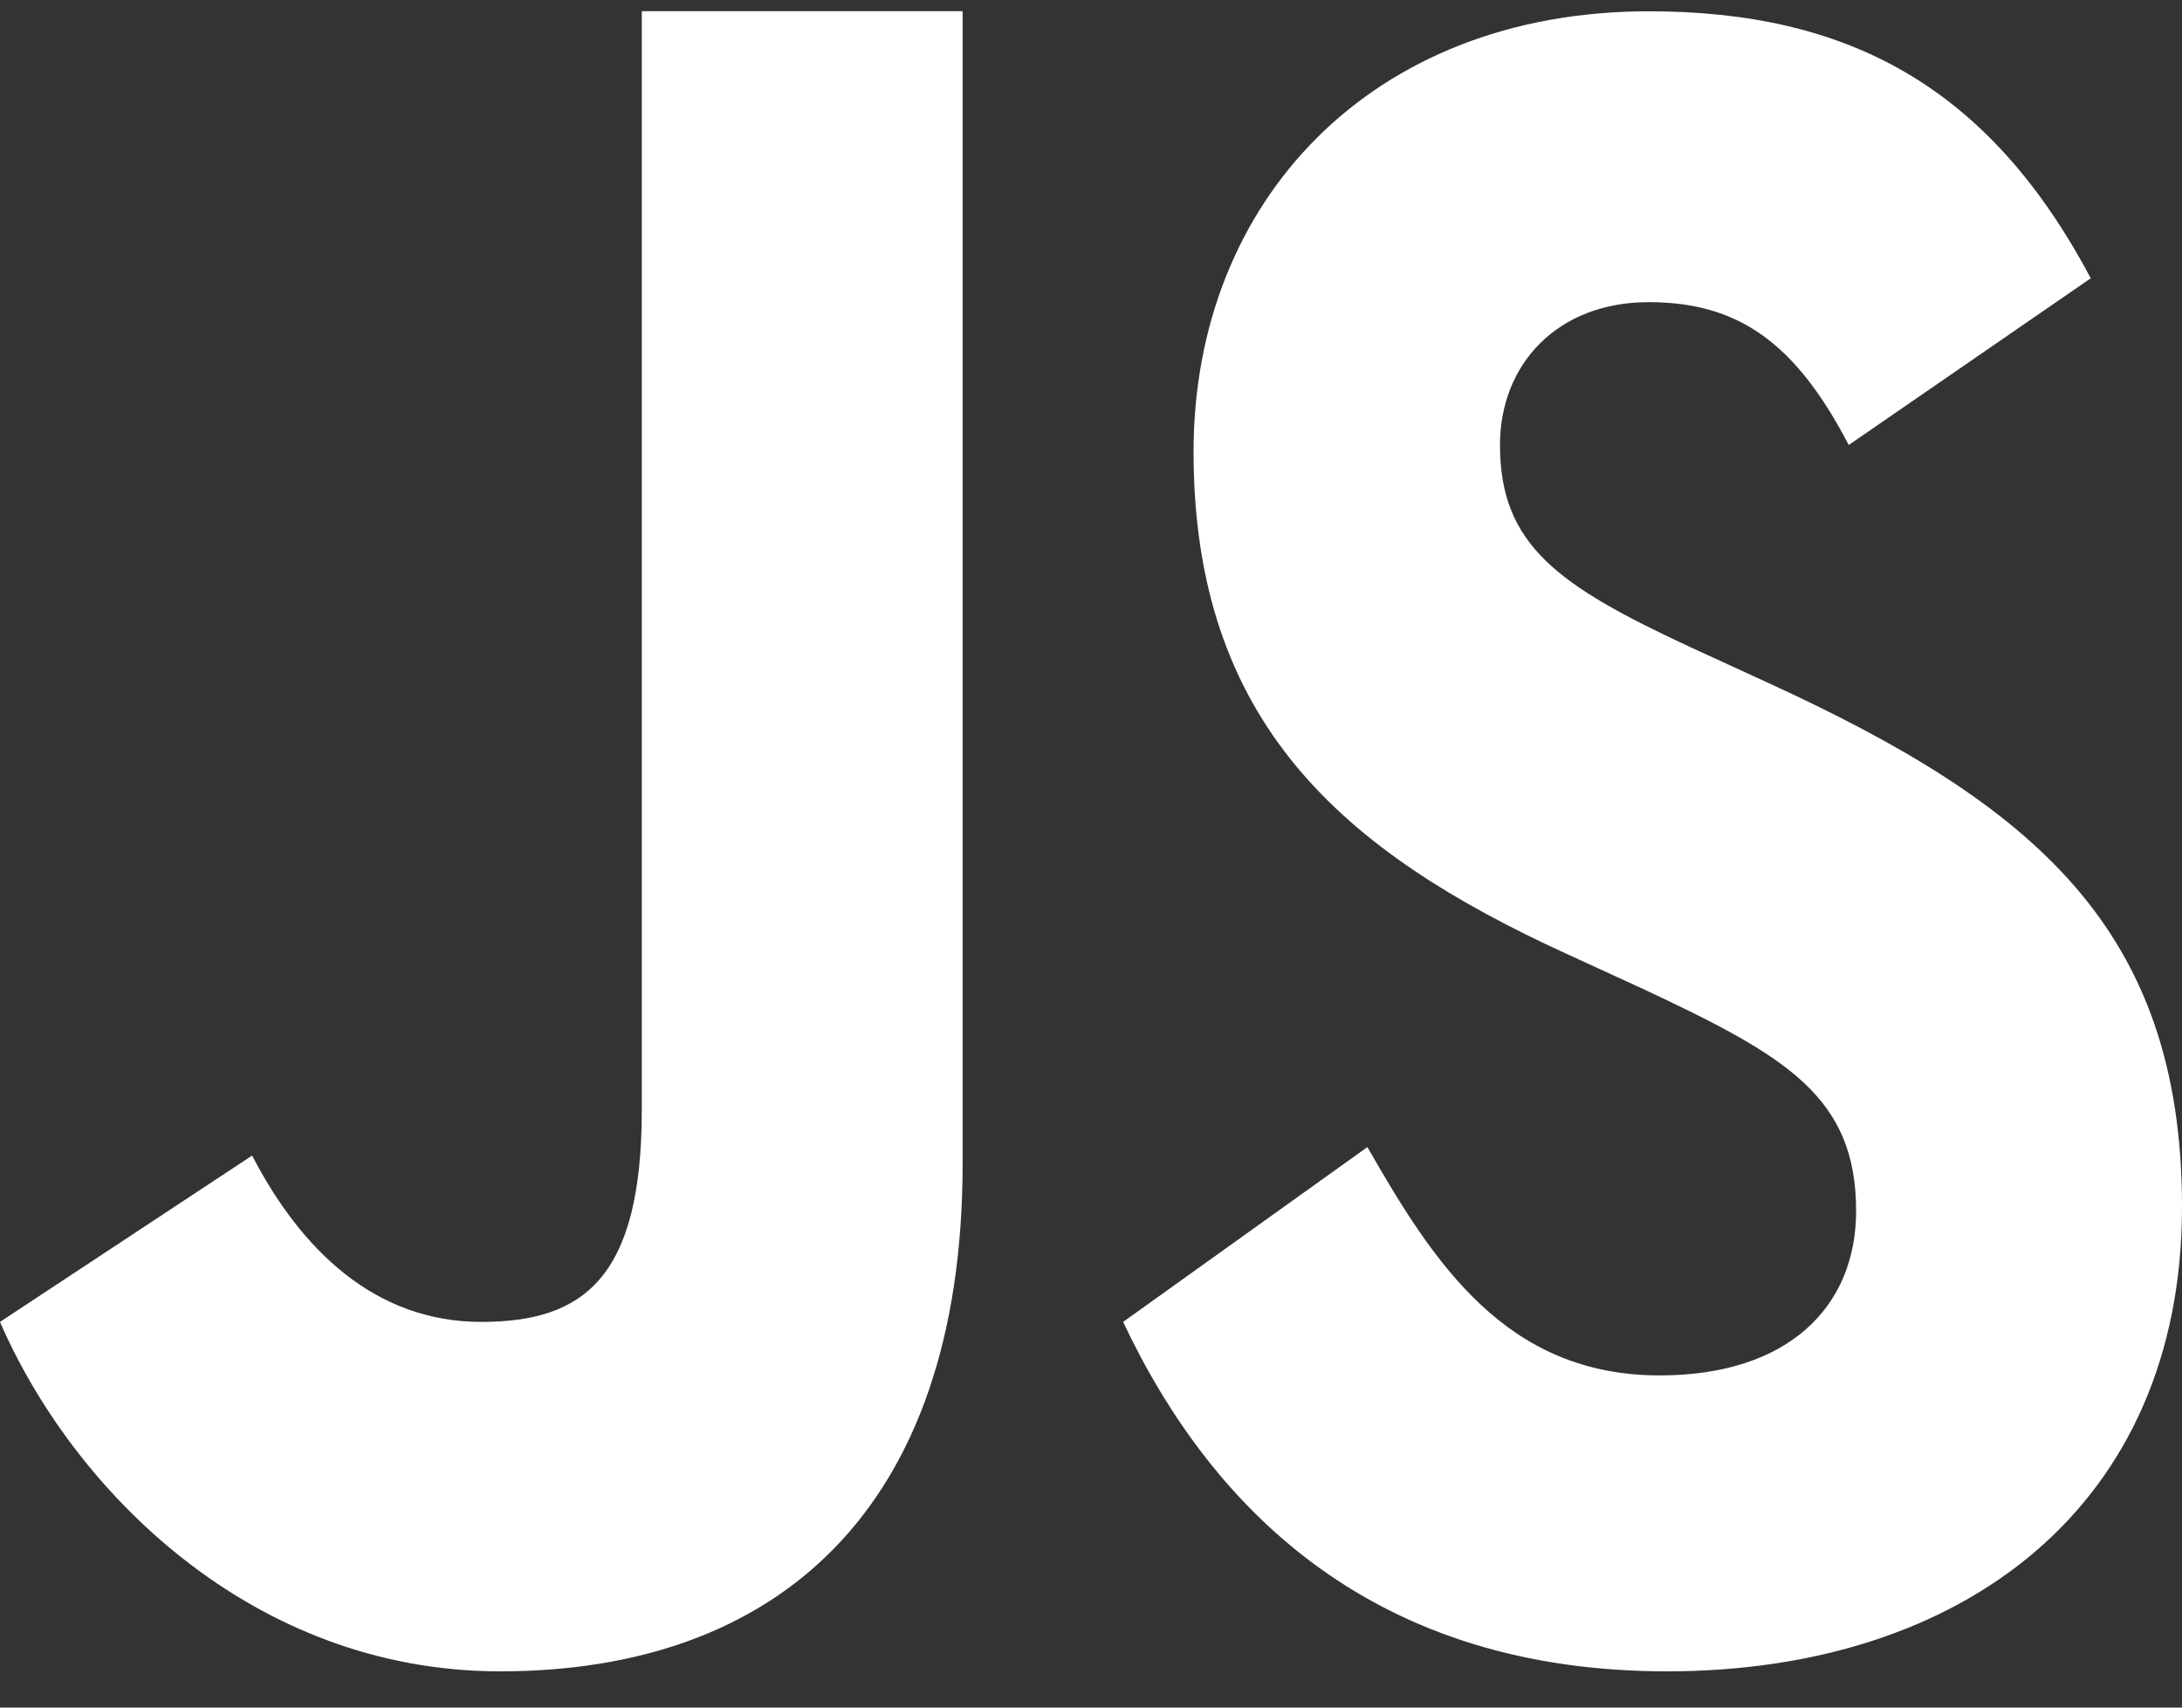 <svg width="46" height="36" viewBox="0 0 46 36" fill="none" xmlns="http://www.w3.org/2000/svg">
<rect x="0" y="0" width="46" height="36" fill="#333333" stroke="none"/>
<path d="M28.827 24.183C30.232 26.642 31.758 28.997 34.991 28.997C37.706 28.997 39.13 27.543 39.13 25.53C39.13 23.122 37.657 22.267 34.67 20.864L33.032 20.112C28.306 17.951 25.162 15.242 25.162 9.522C25.162 4.25 28.907 0.238 34.757 0.238C38.923 0.238 41.917 1.794 44.076 5.867L38.974 9.382C37.852 7.221 36.639 6.37 34.757 6.37C32.837 6.37 31.622 7.676 31.622 9.382C31.622 11.491 32.84 12.344 35.65 13.65L37.288 14.402C42.858 16.96 46 19.572 46 25.443C46 31.769 41.365 35.236 35.143 35.236C29.057 35.236 25.601 31.944 23.677 27.869L28.827 24.183ZM5.315 24.362C6.342 26.344 7.902 27.869 10.147 27.869C12.294 27.869 13.53 26.954 13.53 23.4V0.236H20.294V24.52C20.294 31.885 16.33 35.236 10.543 35.236C5.313 35.236 1.538 31.417 0 27.869L5.315 24.362Z" fill="white"/>
</svg>
